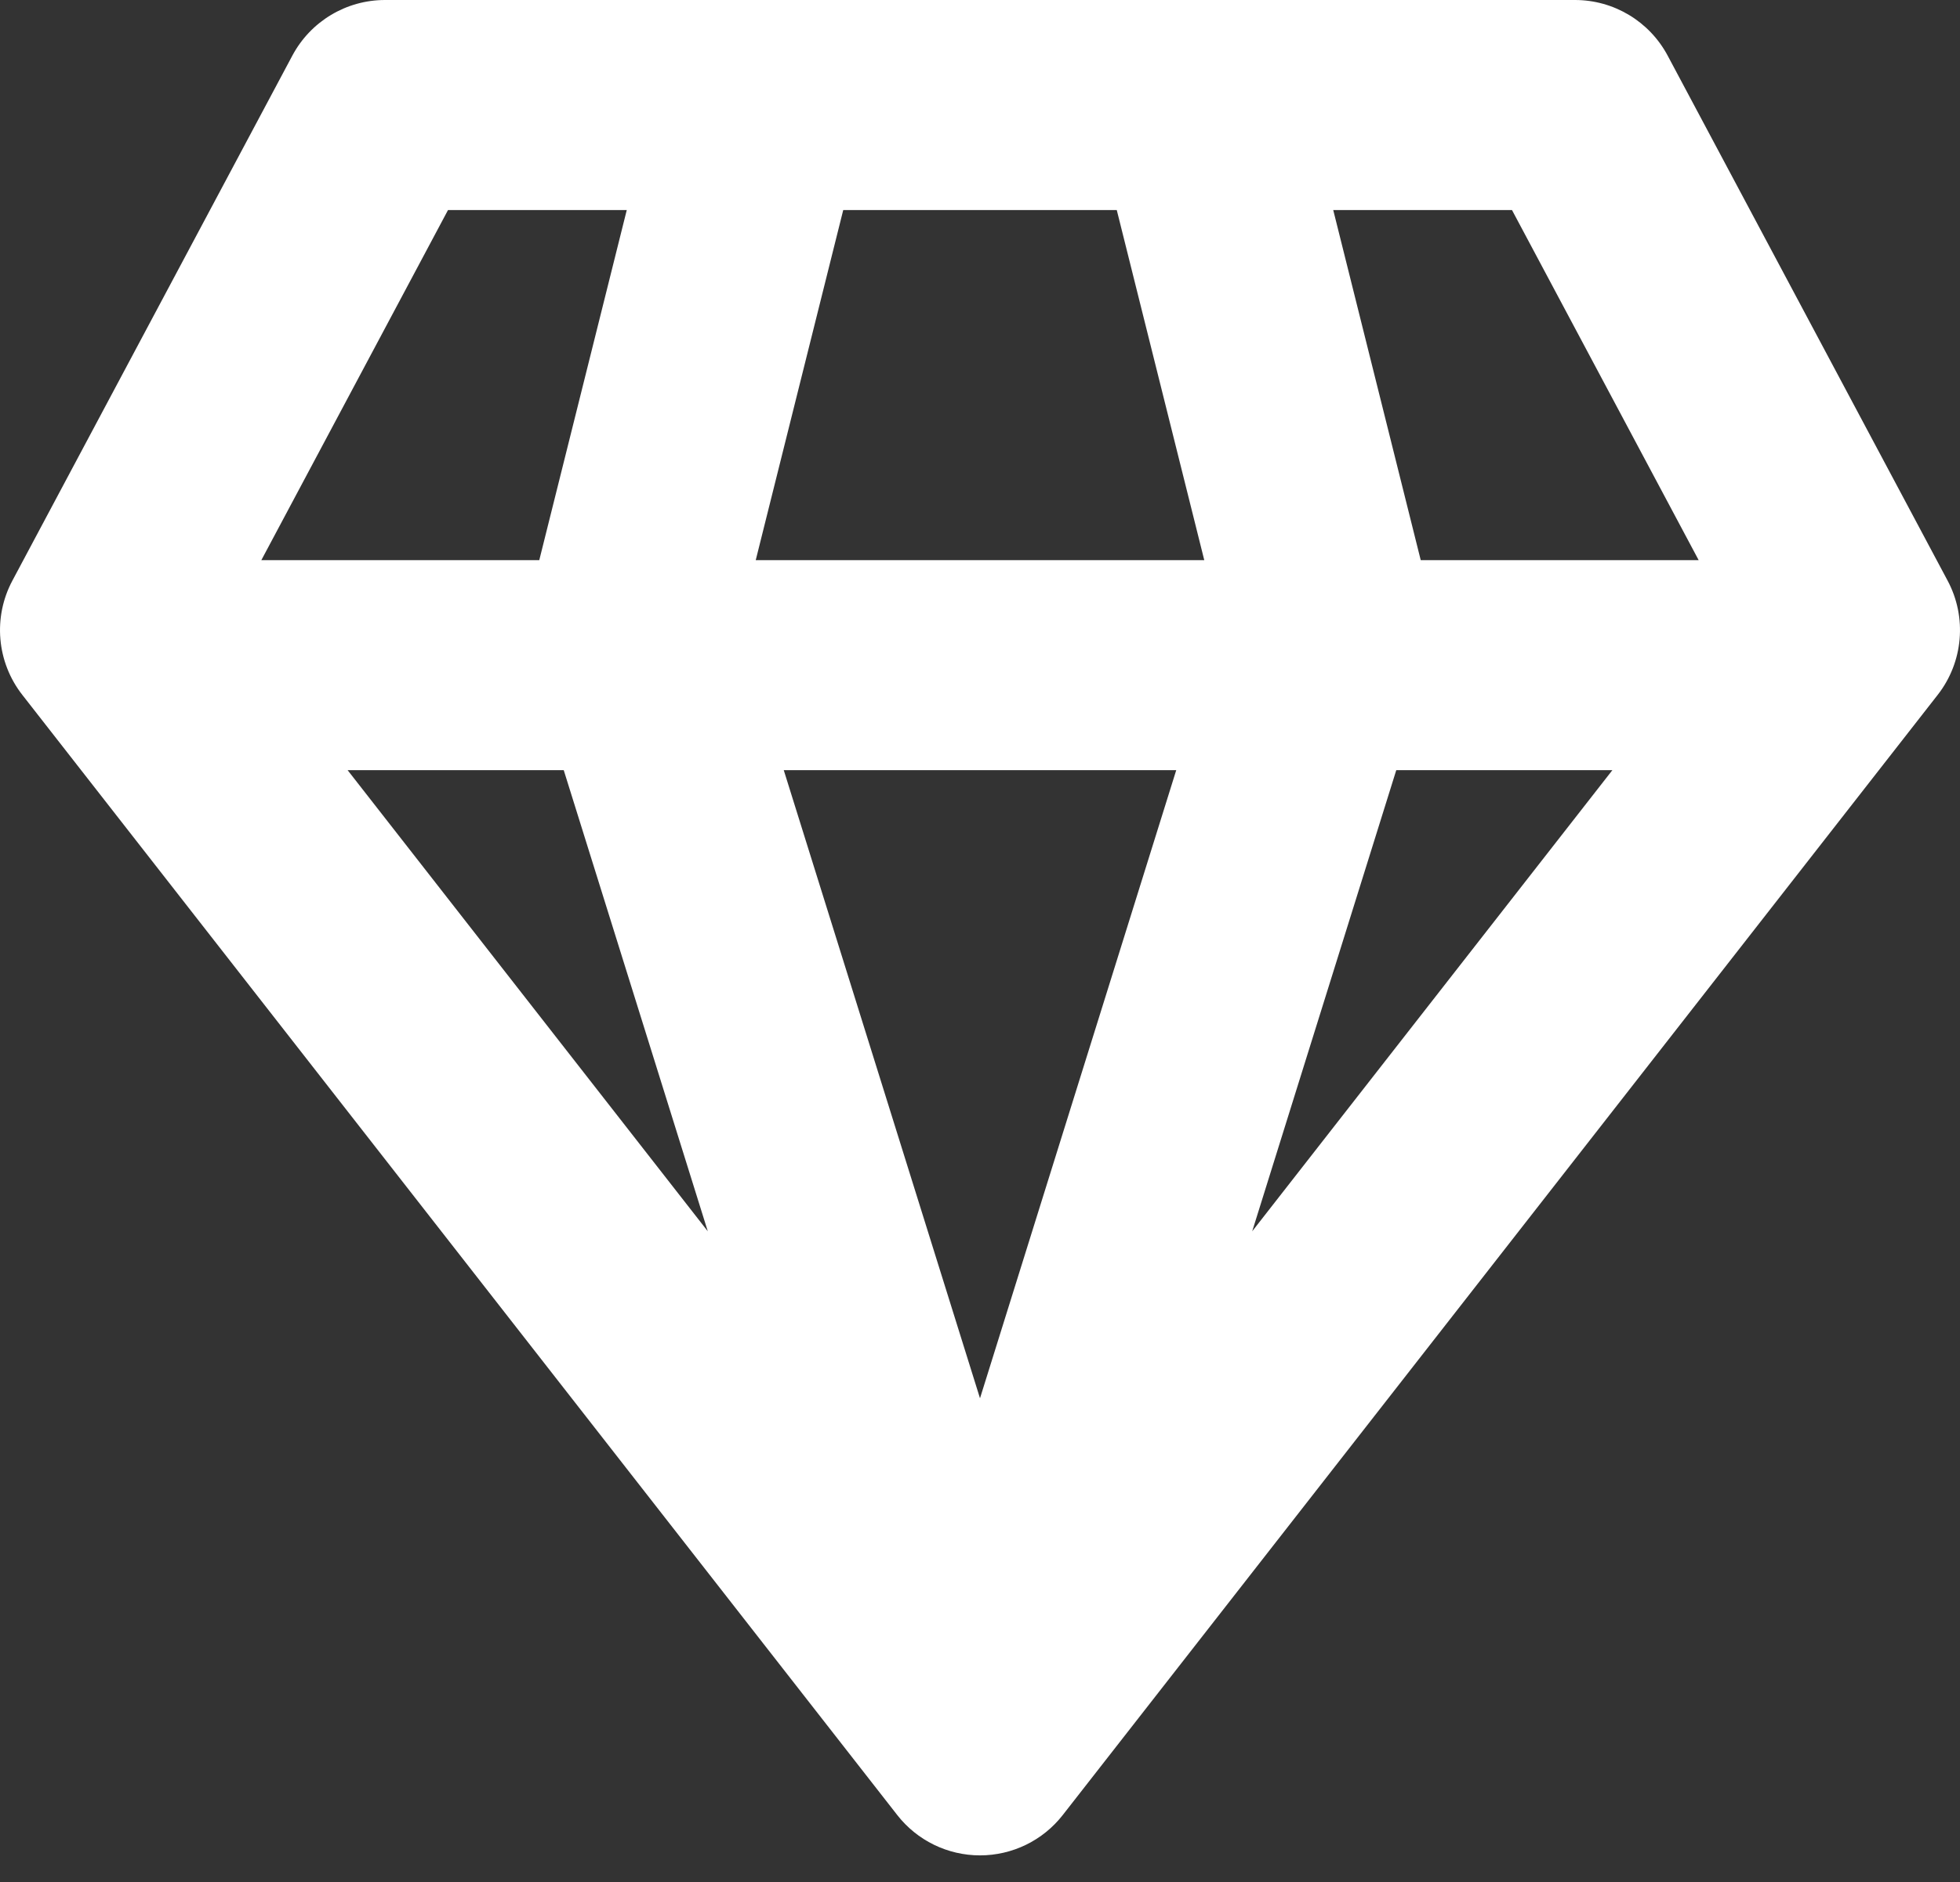 <svg width="50" height="48" viewBox="0 0 50 48" fill="none" xmlns="http://www.w3.org/2000/svg">
<rect x="0" y="0" width="50" height="48" fill="#333333" stroke="none"/>
<path d="M9.821 0C8.832 0 7.924 0.545 7.458 1.418L0.315 14.811C-0.183 15.745 -0.084 16.886 0.568 17.721L22.889 46.292C23.397 46.942 24.175 47.321 25 47.321C25.825 47.321 26.603 46.942 27.111 46.292L49.432 17.721C50.084 16.886 50.183 15.745 49.685 14.811L42.542 1.418C42.076 0.545 41.168 0 40.179 0H9.821ZM6.667 14.286L11.429 5.357H15.989L13.757 14.286H6.667ZM8.868 19.643H14.381L18.056 31.404L8.868 19.643ZM19.994 19.643H30.006L25 35.663L19.994 19.643ZM35.619 19.643H41.132L31.944 31.404L35.619 19.643ZM43.333 14.286H36.243L34.011 5.357H38.571L43.333 14.286ZM30.721 14.286H19.279L21.511 5.357H28.489L30.721 14.286Z" fill="white"/>
</svg>
